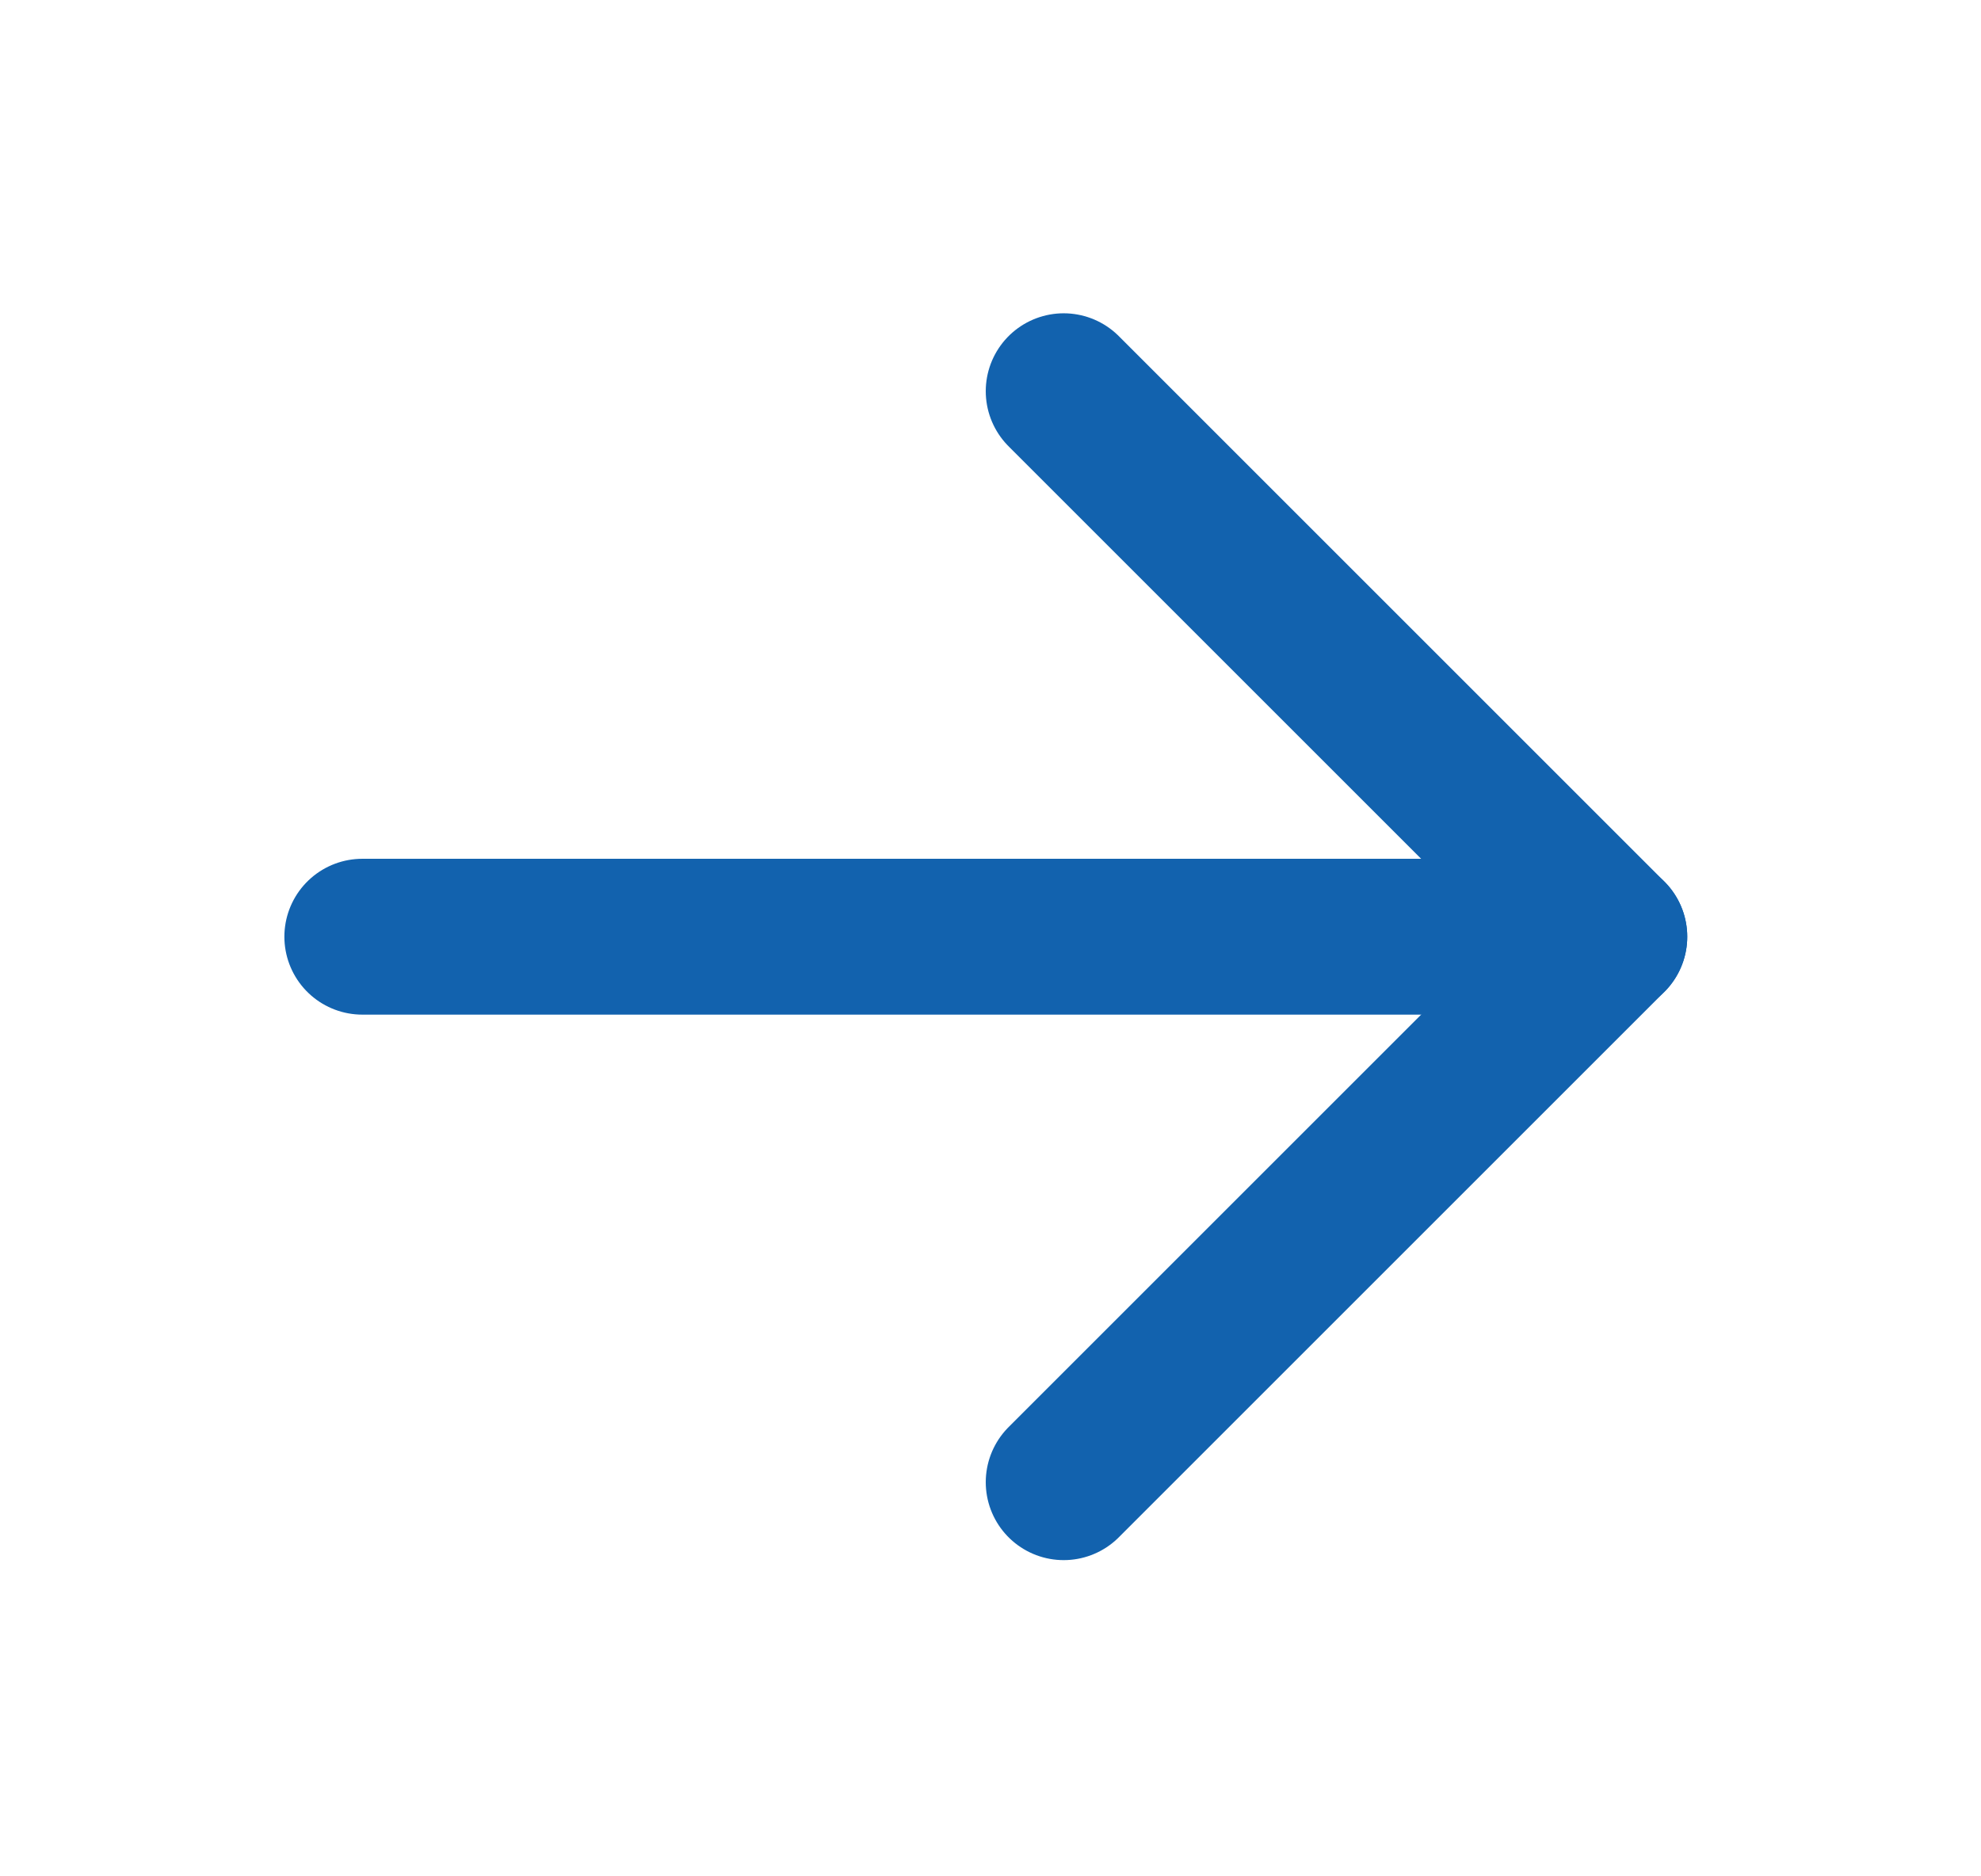 <svg width="19" height="18" viewBox="0 0 19 18" fill="none" xmlns="http://www.w3.org/2000/svg">
<path d="M3.475 8.986H15.435" stroke="#1262AE" stroke-width="1.495" stroke-linecap="round" stroke-linejoin="round"/>
<path d="M10.202 3.753L15.435 8.986L10.202 14.219" stroke="#1262AE" stroke-width="1.495" stroke-linecap="round" stroke-linejoin="round"/>
</svg>
